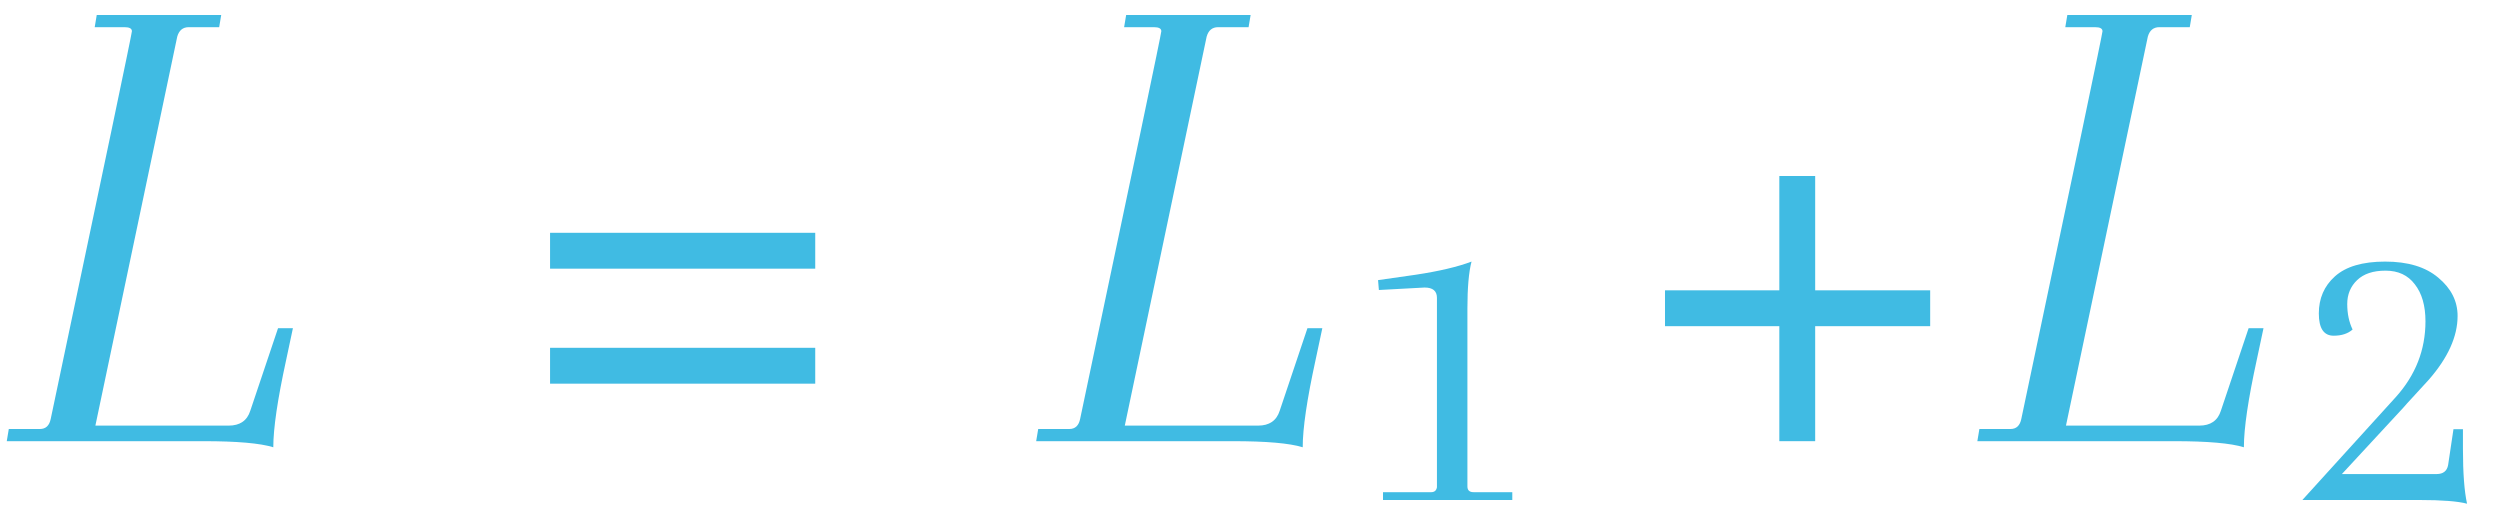 <svg width="85" height="18" viewBox="0 0 85 18" fill="none" xmlns="http://www.w3.org/2000/svg">
<path opacity="0.86" d="M41.026 1.246L38.243 14.471H42.774C43.157 14.471 43.403 14.302 43.51 13.965L44.453 11.159H44.959L44.729 12.24C44.438 13.574 44.292 14.563 44.292 15.207C43.847 15.069 43.058 15 41.923 15H35.23L35.299 14.586H36.357C36.556 14.586 36.679 14.471 36.725 14.241C38.565 5.532 39.485 1.139 39.485 1.062C39.485 0.97 39.401 0.924 39.232 0.924H38.22L38.289 0.51H42.521L42.452 0.924H41.417C41.218 0.924 41.087 1.031 41.026 1.246Z" fill="#22B1DF"/>
<path opacity="0.86" d="M6.026 1.246L3.243 14.471H7.774C8.157 14.471 8.403 14.302 8.51 13.965L9.453 11.159H9.959L9.729 12.24C9.438 13.574 9.292 14.563 9.292 15.207C8.847 15.069 8.058 15 6.923 15H0.23L0.299 14.586H1.357C1.556 14.586 1.679 14.471 1.725 14.241C3.565 5.532 4.485 1.139 4.485 1.062C4.485 0.97 4.401 0.924 4.232 0.924H3.22L3.289 0.51H7.521L7.452 0.924H6.417C6.218 0.924 6.087 1.031 6.026 1.246ZM27.718 9.135H18.702V7.916H27.718V9.135ZM27.718 13.045H18.702V11.826H27.718V13.045Z" fill="#22B1DF"/>
<path opacity="0.86" d="M61.716 5.984V9.871H65.626V11.09H61.716V15H60.497V11.09H56.61V9.871H60.497V5.984H61.716Z" fill="#22B1DF"/>
<path opacity="0.86" d="M73.026 1.246L70.243 14.471H74.774C75.157 14.471 75.403 14.302 75.51 13.965L76.453 11.159H76.959L76.729 12.24C76.438 13.574 76.292 14.563 76.292 15.207C75.847 15.069 75.058 15 73.923 15H67.23L67.299 14.586H68.357C68.556 14.586 68.679 14.471 68.725 14.241C70.565 5.532 71.485 1.139 71.485 1.062C71.485 0.97 71.401 0.924 71.232 0.924H70.22L70.289 0.51H74.521L74.452 0.924H73.417C73.218 0.924 73.087 1.031 73.026 1.246Z" fill="#22B1DF"/>
<path opacity="0.86" d="M47.022 17V16.734H48.66C48.772 16.734 48.837 16.678 48.856 16.566V10.126C48.856 9.893 48.716 9.776 48.436 9.776L46.882 9.86L46.854 9.524L48.128 9.342C48.931 9.221 49.565 9.071 50.032 8.894C49.939 9.249 49.892 9.781 49.892 10.49V16.538C49.892 16.669 49.962 16.734 50.102 16.734H51.418V17H47.022Z" fill="#22B1DF"/>
<path opacity="0.86" d="M82.466 10.924C82.466 10.392 82.345 9.972 82.102 9.664C81.869 9.356 81.537 9.202 81.108 9.202C80.688 9.202 80.366 9.309 80.142 9.524C79.918 9.739 79.806 10.009 79.806 10.336C79.806 10.663 79.867 10.952 79.988 11.204C79.829 11.344 79.615 11.414 79.344 11.414C79.008 11.414 78.84 11.162 78.84 10.658C78.84 10.145 79.022 9.725 79.386 9.398C79.759 9.062 80.329 8.894 81.094 8.894C81.869 8.894 82.471 9.076 82.9 9.44C83.339 9.804 83.558 10.238 83.558 10.742C83.558 11.442 83.231 12.165 82.578 12.912C82.513 12.987 82.359 13.155 82.116 13.416C81.883 13.668 81.747 13.817 81.71 13.864L79.624 16.118H82.844C83.068 16.118 83.199 16.015 83.236 15.81L83.418 14.592H83.74V15.264C83.74 16.085 83.787 16.706 83.88 17.126C83.563 17.042 83.026 17 82.27 17H78.28L81.458 13.5C82.13 12.753 82.466 11.895 82.466 10.924Z" fill="#22B1DF"/>
</svg>
